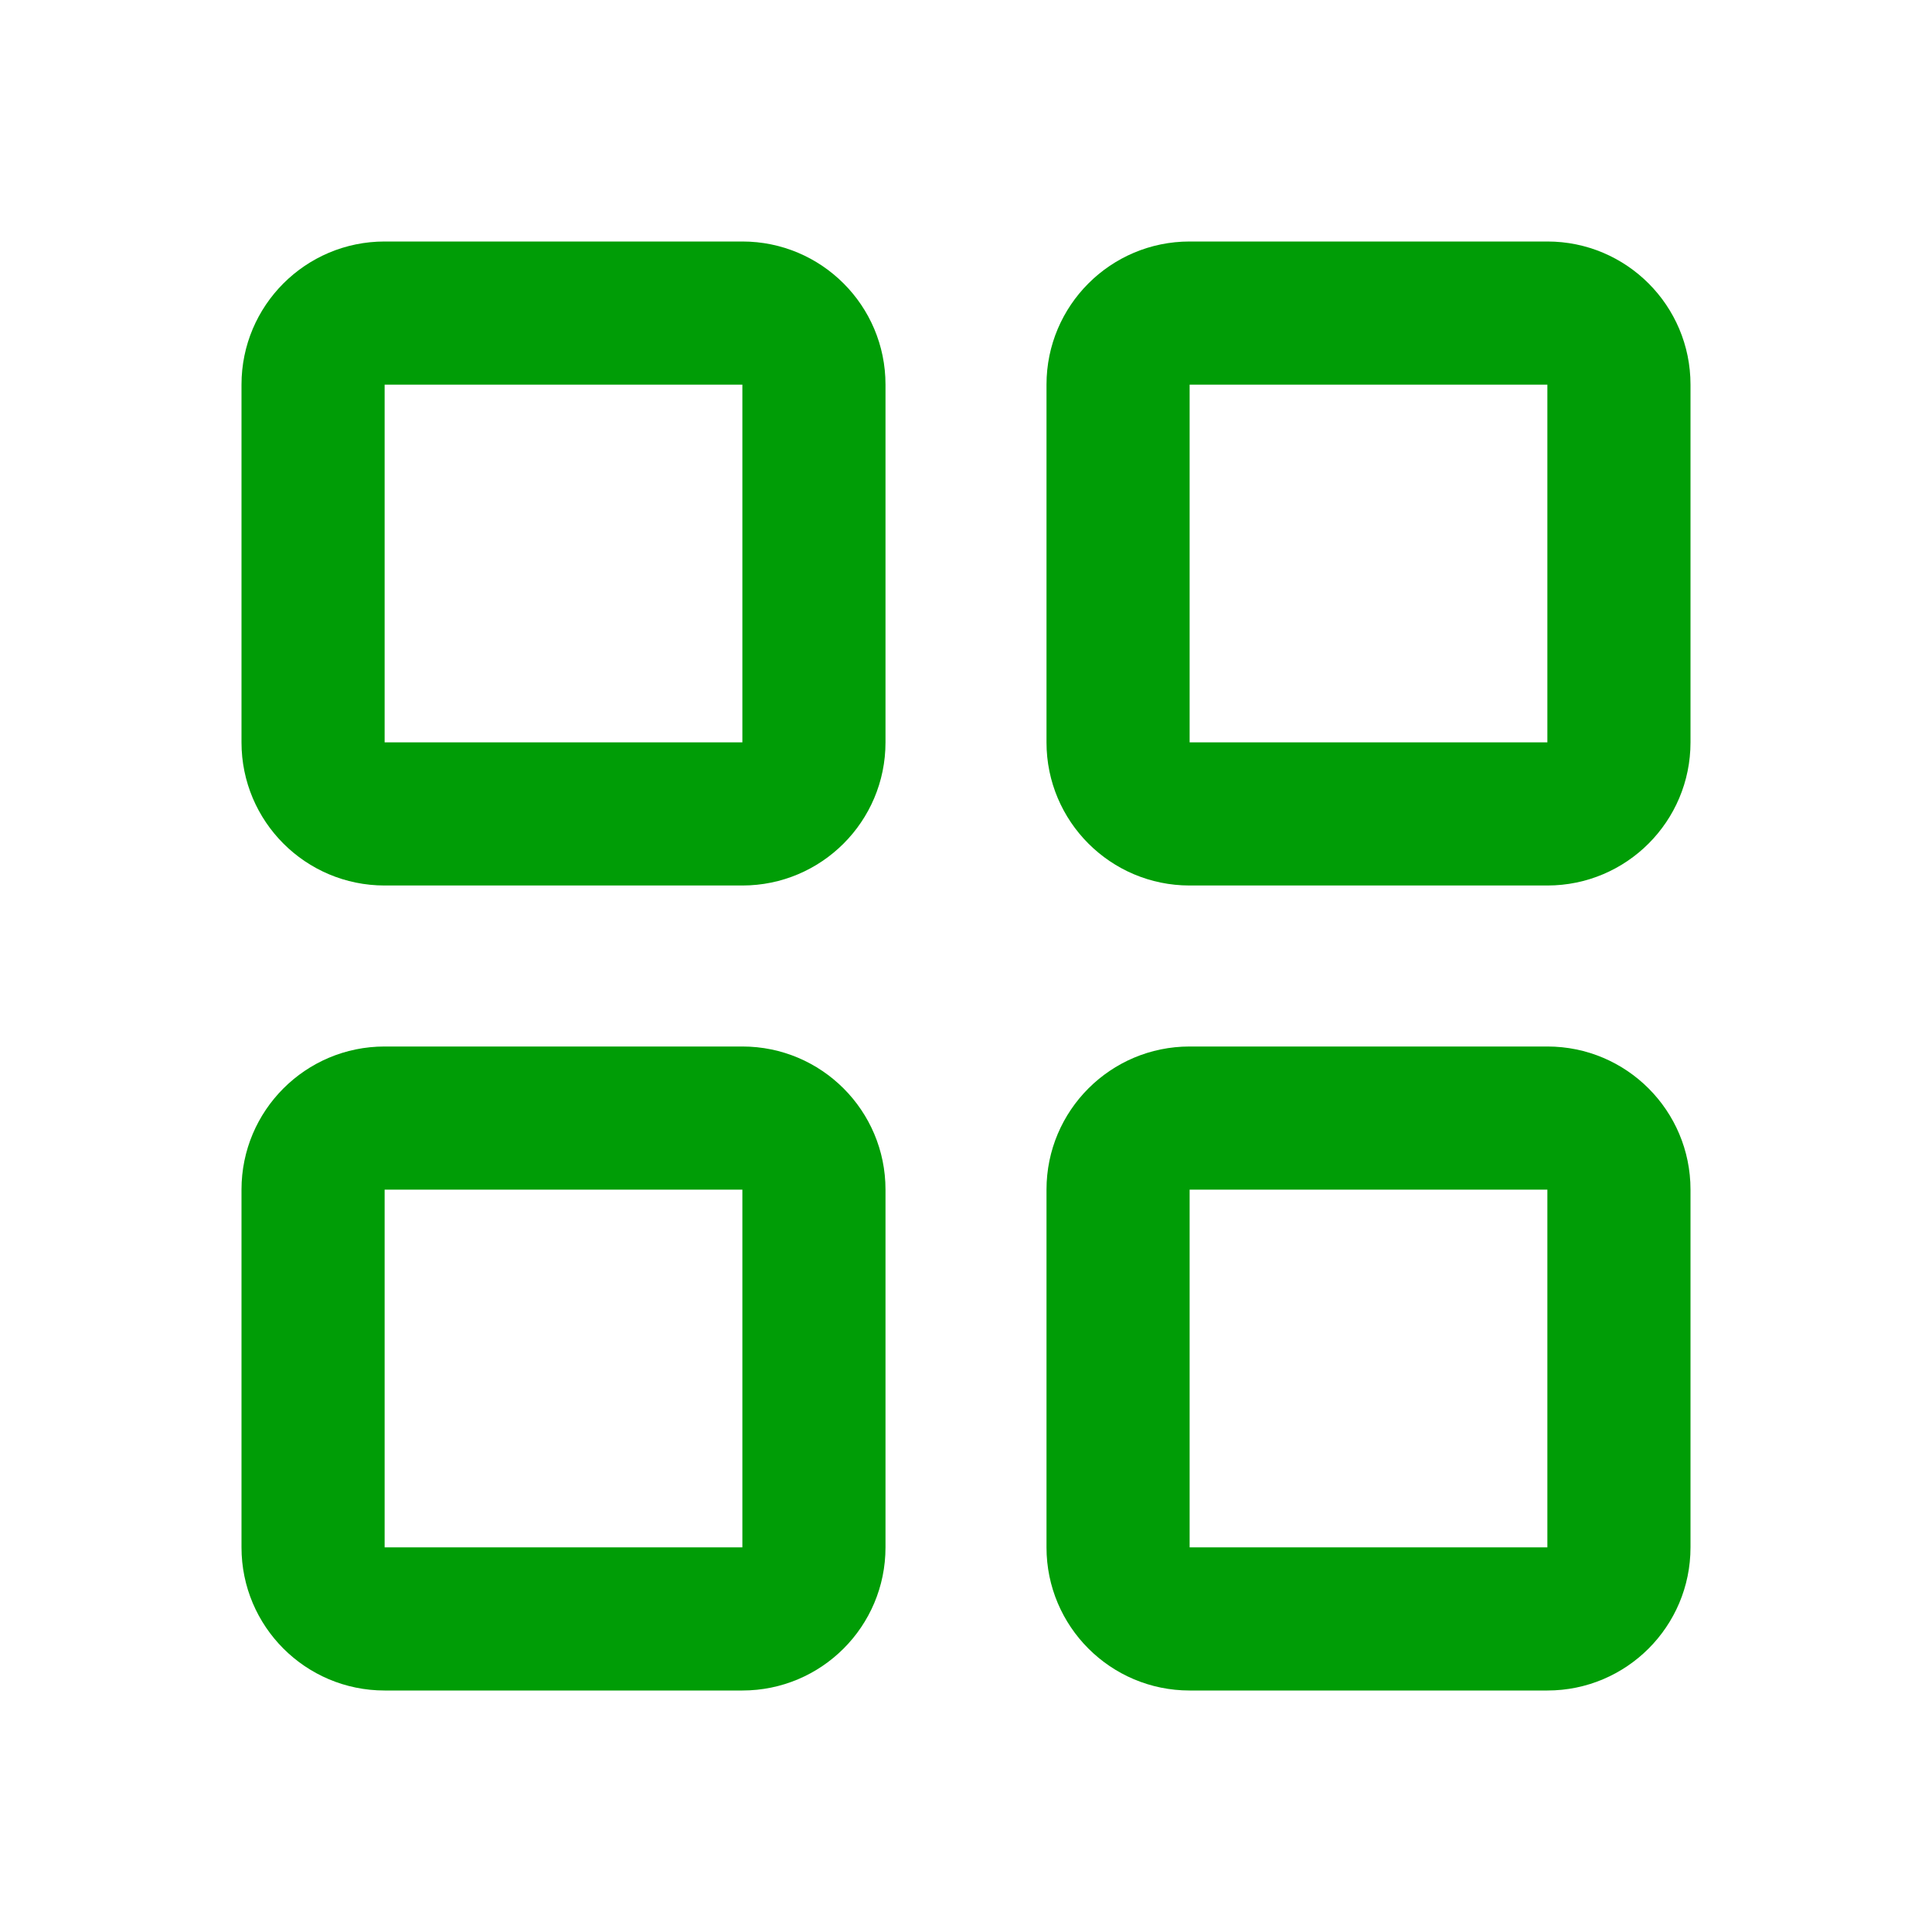 <svg width="24" height="24" viewBox="0 0 24 24" fill="none" xmlns="http://www.w3.org/2000/svg">
<path fill-rule="evenodd" clip-rule="evenodd" d="M4.778 3C3.796 3 3 3.796 3 4.778V9.222C3 10.204 3.796 11 4.778 11H9.222C10.204 11 11 10.204 11 9.222V4.778C11 3.796 10.204 3 9.222 3H4.778ZM4.778 4.778H9.222V9.222H4.778V4.778Z" fill="#009D06"/>
<path fill-rule="evenodd" clip-rule="evenodd" d="M14.778 3C13.796 3 13 3.796 13 4.778V9.222C13 10.204 13.796 11 14.778 11H19.222C20.204 11 21 10.204 21 9.222V4.778C21 3.796 20.204 3 19.222 3H14.778ZM14.778 4.778H19.222V9.222H14.778V4.778Z" fill="#009D06"/>
<path fill-rule="evenodd" clip-rule="evenodd" d="M3 14.778C3 13.796 3.796 13 4.778 13H9.222C10.204 13 11 13.796 11 14.778V19.222C11 20.204 10.204 21 9.222 21H4.778C3.796 21 3 20.204 3 19.222V14.778ZM9.222 14.778H4.778V19.222H9.222V14.778Z" fill="#009D06"/>
<path fill-rule="evenodd" clip-rule="evenodd" d="M14.778 13C13.796 13 13 13.796 13 14.778V19.222C13 20.204 13.796 21 14.778 21H19.222C20.204 21 21 20.204 21 19.222V14.778C21 13.796 20.204 13 19.222 13H14.778ZM14.778 14.778H19.222V19.222H14.778V14.778Z" fill="#009D06"/>
</svg>
